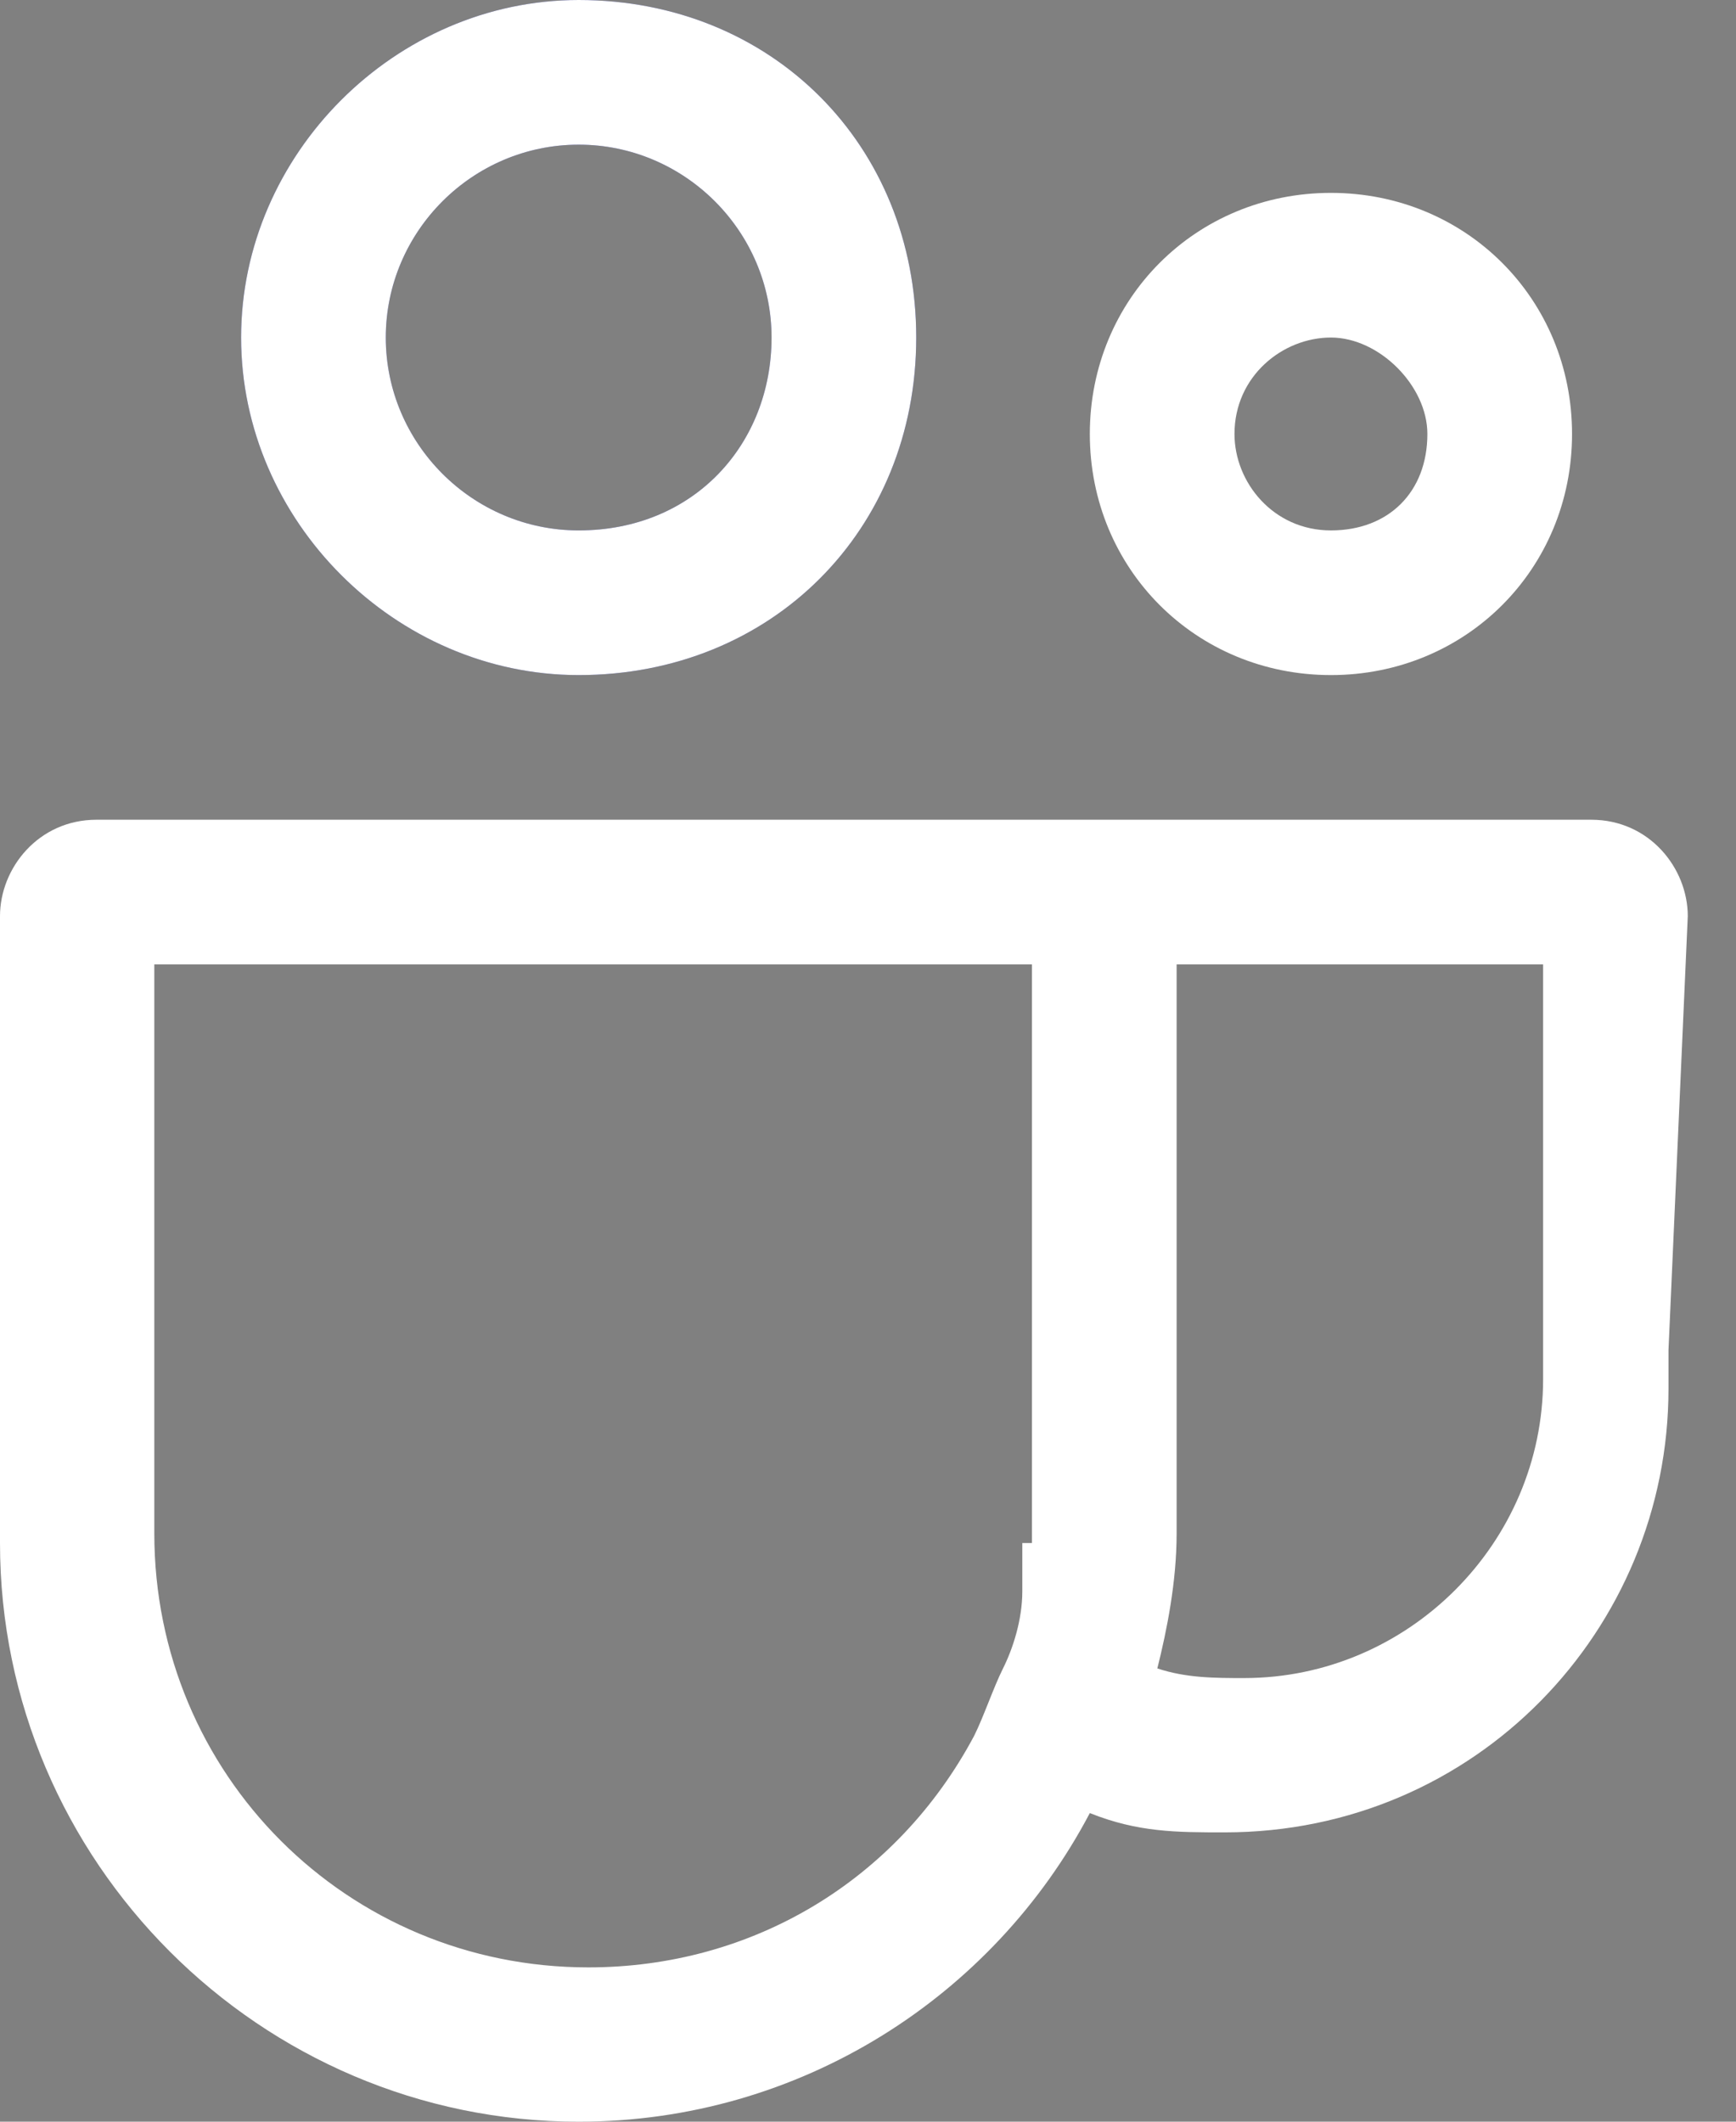 <?xml version="1.0" encoding="utf-8"?>
<!-- Generator: Adobe Illustrator 25.2.0, SVG Export Plug-In . SVG Version: 6.00 Build 0)  -->
<svg version="1.1" id="Layer_1" xmlns="http://www.w3.org/2000/svg" xmlns:xlink="http://www.w3.org/1999/xlink" x="0px" y="0px"
	 viewBox="0 0 18 22" style="enable-background:new 0 0 18 22;" xml:space="preserve">
<rect x="0" y="0" width="18" height="22" fill="#808080" stroke="none"/>
<style type="text/css">
	.st0{fill:#FFFFFF;}
	.st1{fill:#2E3591;}
</style>
<g>
	<path class="st0" d="M13.8,2c-1.4,0-2.5,1.1-2.5,2.5c0,1.4,1.1,2.5,2.5,2.5c1.4,0,2.5-1.1,2.5-2.5C16.3,3.1,15.2,2,13.8,2z
		 M13.8,5.5c-0.6,0-1-0.5-1-1c0-0.6,0.5-1,1-1s1,0.5,1,1C14.8,5.1,14.4,5.5,13.8,5.5z"/>
</g>
<g>
	<path class="st0" d="M17.5,9.5c0-0.5-0.4-1-1-1H1c-0.6,0-1,0.5-1,1V16c0,3.3,2.7,6,6,6c2.3,0,4.3-1.3,5.3-3.2
		c0.5,0.2,0.9,0.2,1.4,0.2c2.6,0,4.6-2.1,4.6-4.6c0-0.1,0-0.2,0-0.4L17.5,9.5z M10.6,16c0,0.2,0,0.4,0,0.5c0,0.3-0.1,0.6-0.2,0.8
		c-0.1,0.2-0.2,0.5-0.3,0.7c-0.8,1.5-2.3,2.4-4,2.4c-2.5,0-4.5-2-4.5-4.5V10h9.1V16z M16,13.8l0,0.2l0,0.1v0.2
		c0,1.7-1.4,3.1-3.1,3.1c-0.3,0-0.6,0-0.9-0.1c0.1-0.4,0.2-0.9,0.2-1.4V10H16V13.8z"/>
</g>
<g>
	<g>
		<path class="st1" d="M6,0C4.1,0,2.5,1.6,2.5,3.5S4.1,7,6,7C8,7,9.5,5.5,9.5,3.5S8,0,6,0z M6,5.5c-1.1,0-2-0.9-2-2c0-1.1,0.9-2,2-2
			c1.1,0,2,0.9,2,2C8,4.6,7.2,5.5,6,5.5z"/>
	</g>
</g>
<g>
	<path class="st0" d="M6,0C4.1,0,2.5,1.6,2.5,3.5S4.1,7,6,7C8,7,9.5,5.5,9.5,3.5S8,0,6,0z M6,5.5c-1.1,0-2-0.9-2-2c0-1.1,0.9-2,2-2
		c1.1,0,2,0.9,2,2C8,4.6,7.2,5.5,6,5.5z"/>
</g>
</svg>

